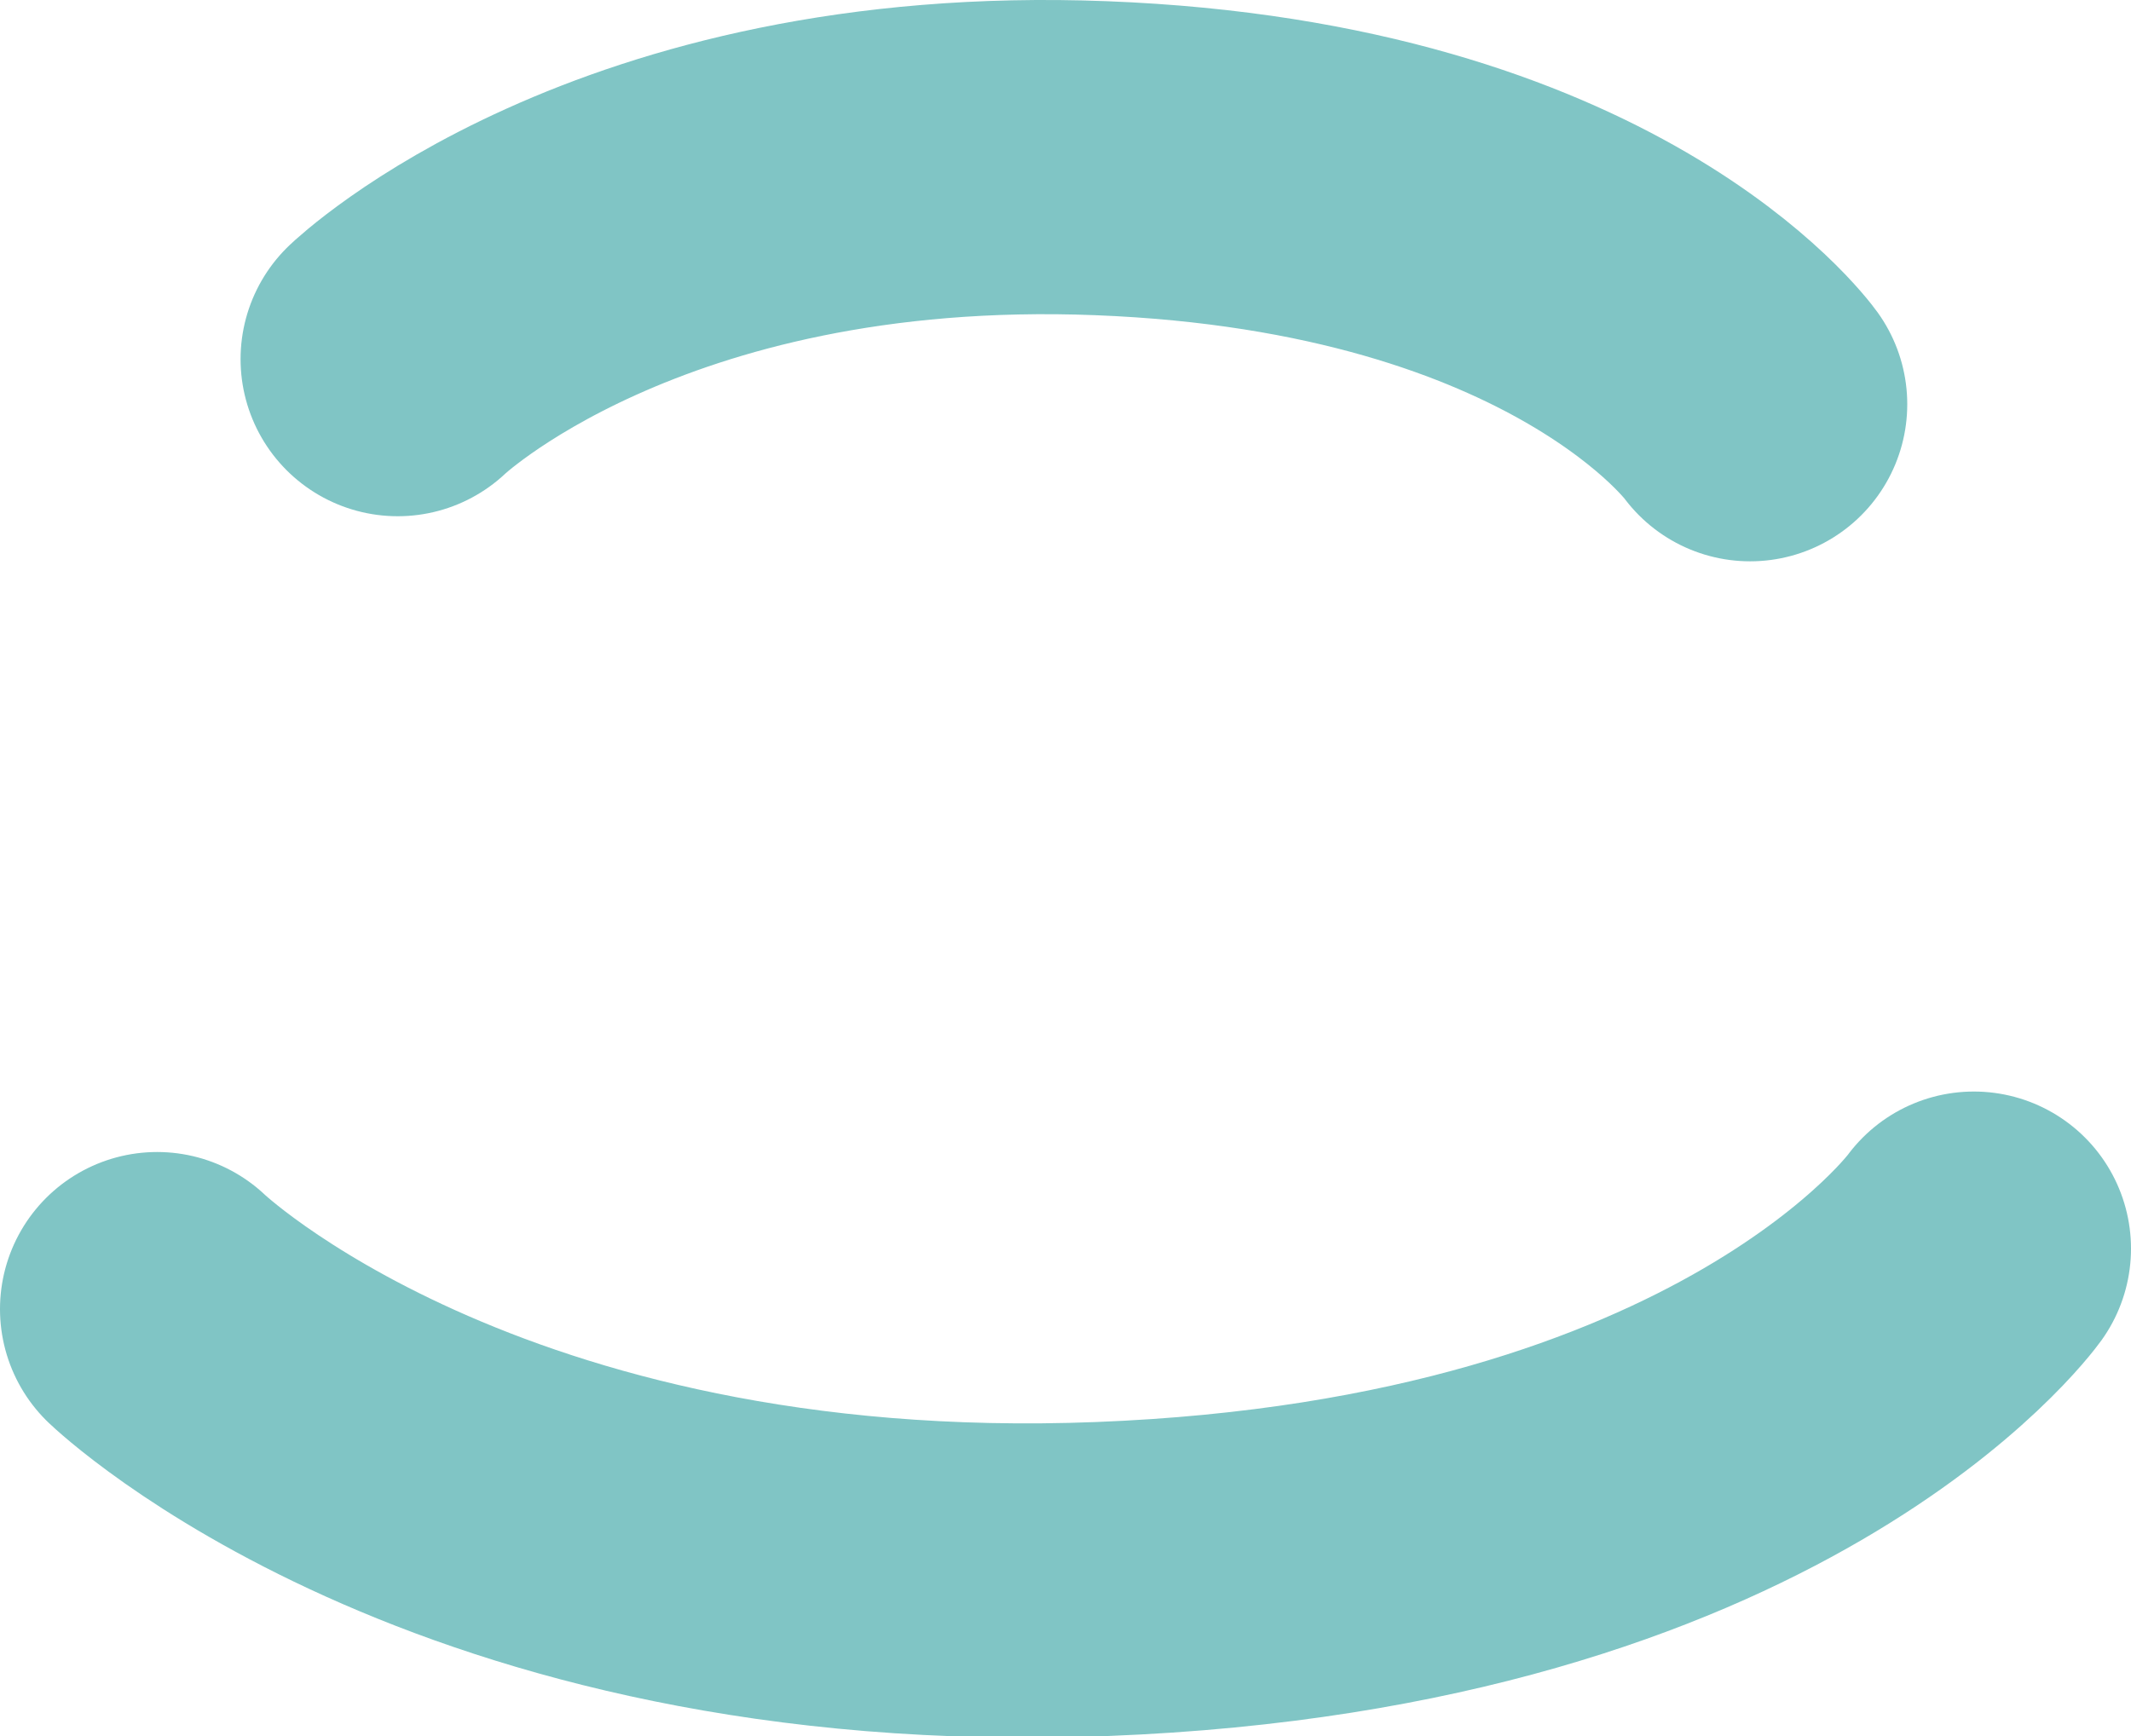 <svg version="1.1" xmlns="http://www.w3.org/2000/svg" xmlns:xlink="http://www.w3.org/1999/xlink" width="13.562" height="11.051" viewBox="0,0,13.562,11.051"><g transform="translate(-313.085,-175.832)"><g data-paper-data="{&quot;isPaintingLayer&quot;:true}" fill="none" fill-rule="nonzero" stroke="#80c5c5" stroke-width="2" stroke-linecap="round" stroke-linejoin="miter" stroke-miterlimit="10" stroke-dasharray="" stroke-dashoffset="0" style="mix-blend-mode: normal"><path d="M325.647,183.78c0,0 -1.4,1.942 -5.548,2.103c-4.058,0.158 -6.014,-1.718 -6.014,-1.718"/><path d="M315.616,178.118c0,0 1.456,-1.397 4.477,-1.279c3.088,0.12 4.13,1.566 4.13,1.566" data-paper-data="{&quot;index&quot;:null}"/></g></g></svg>